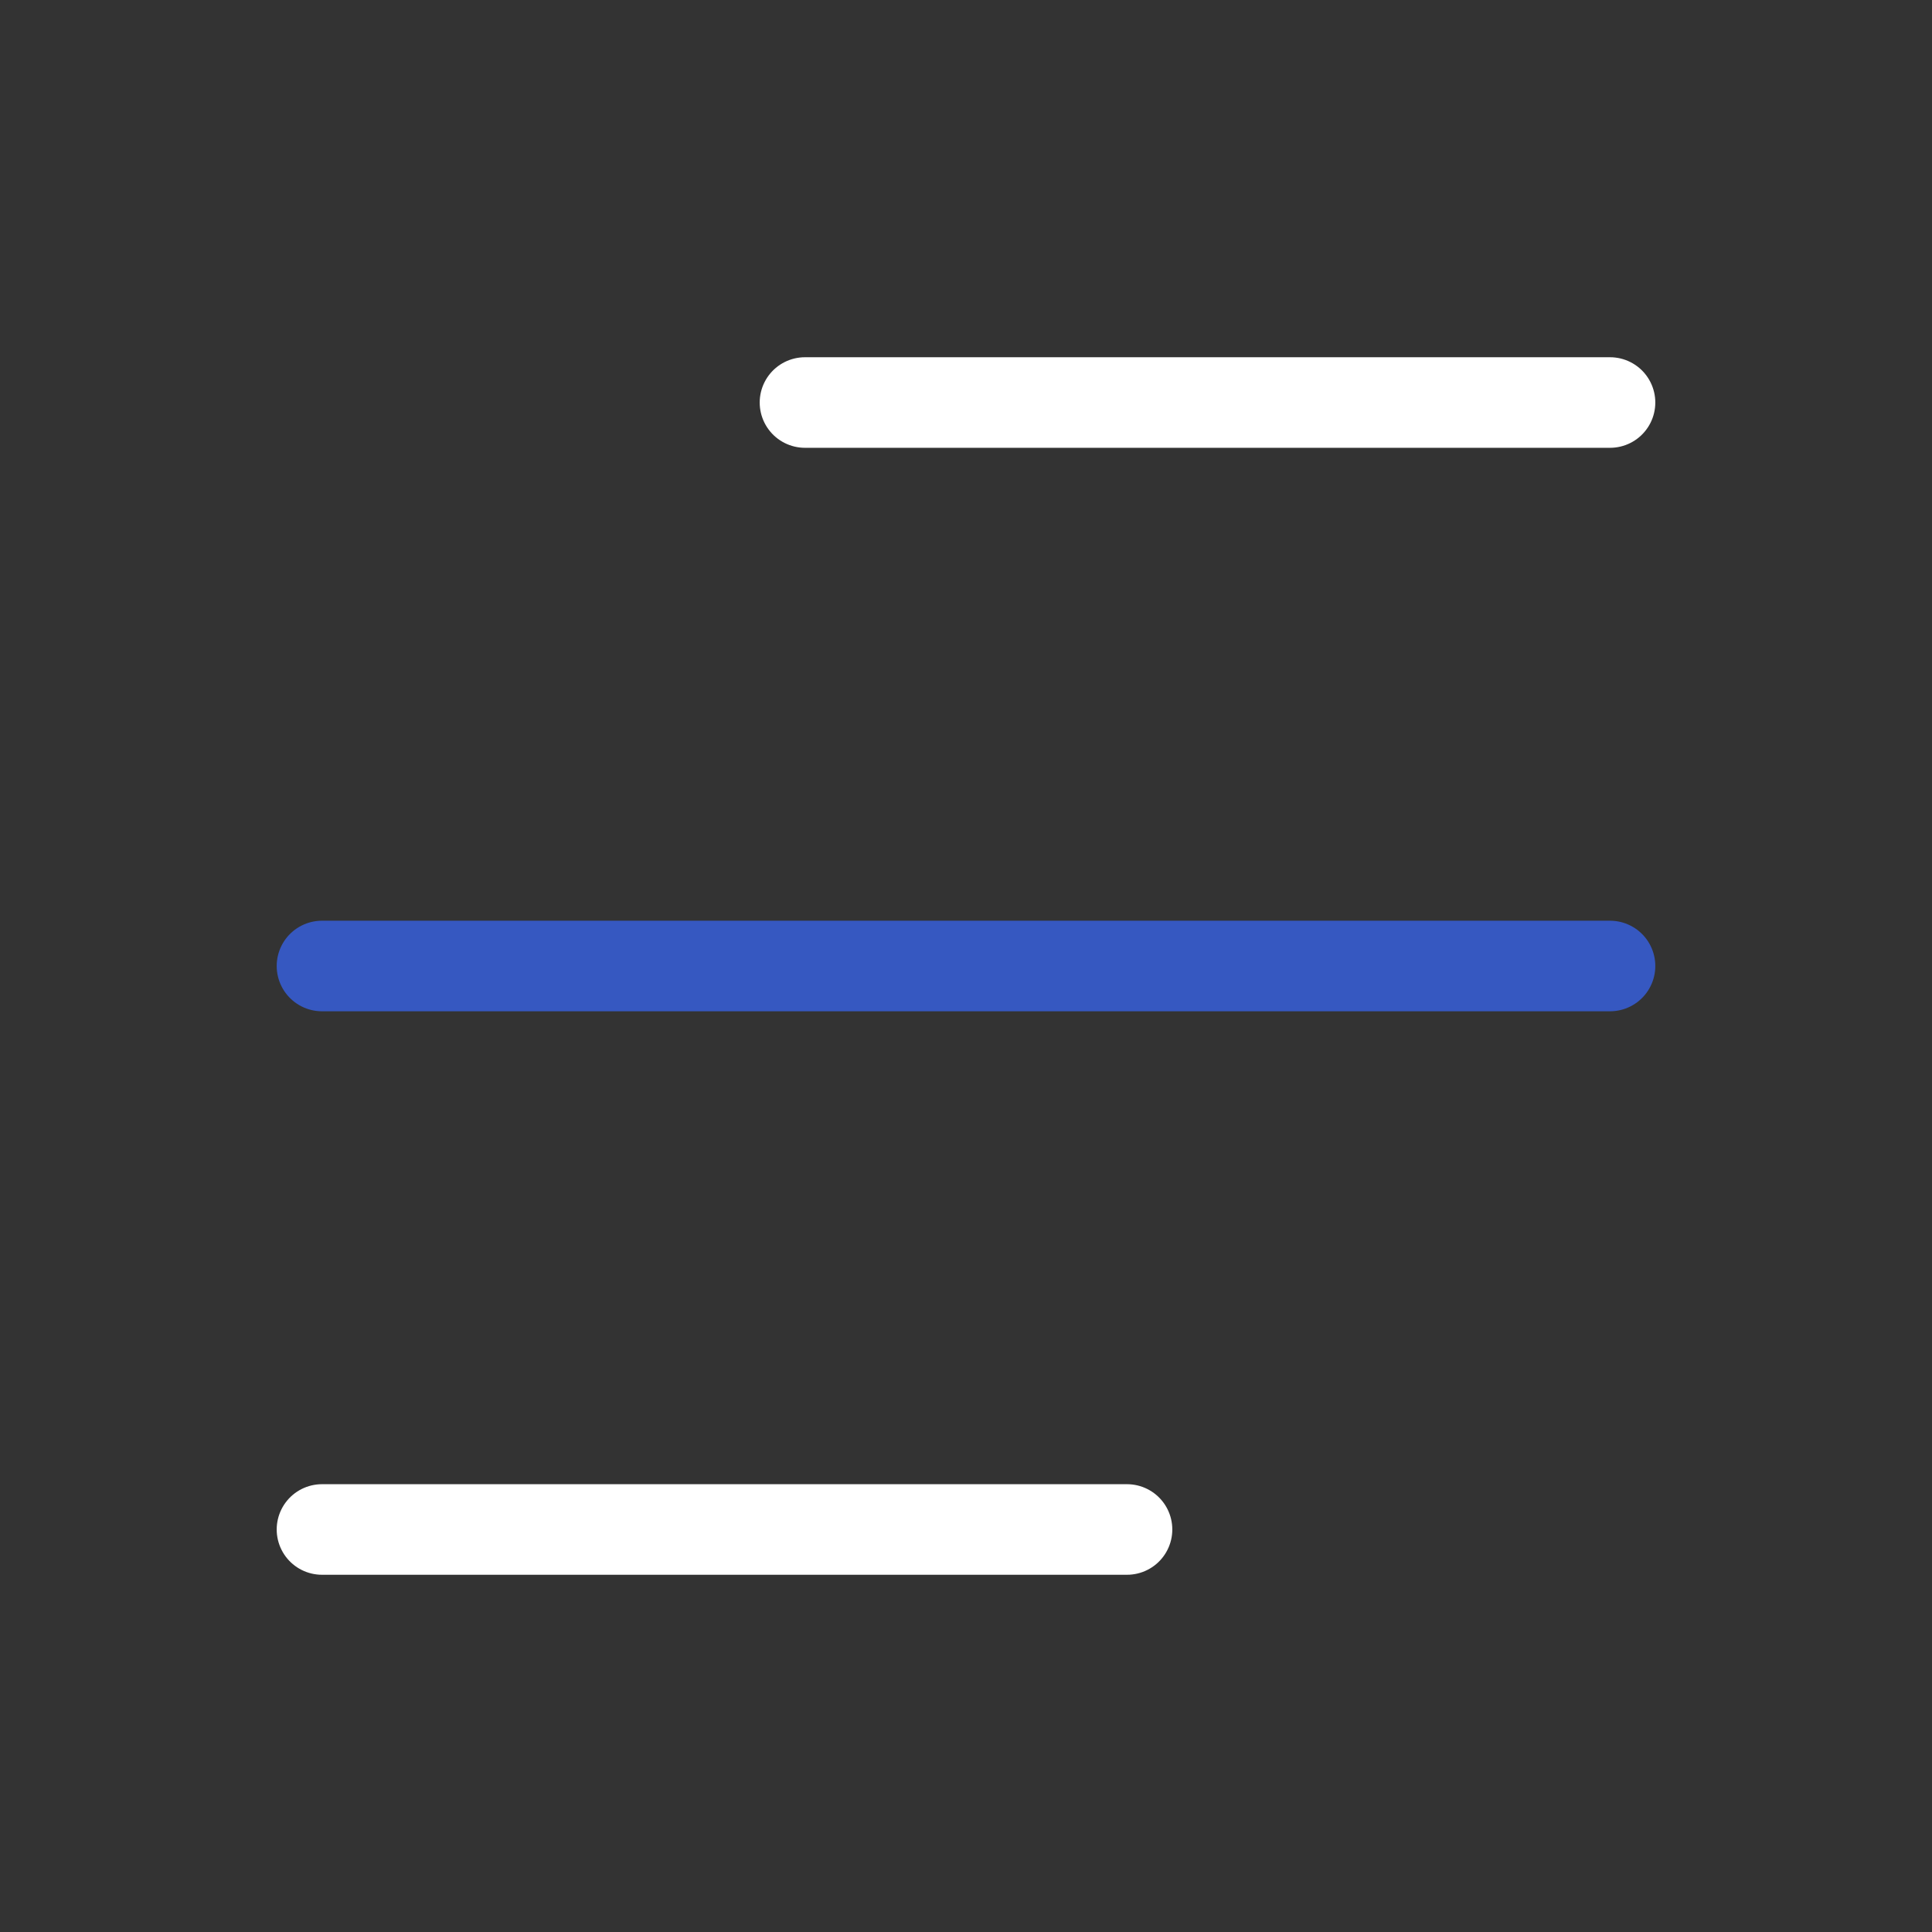 <svg width="32" height="32" viewBox="0 0 32 32" fill="none" xmlns="http://www.w3.org/2000/svg">
<rect x="0" y="0" width="32" height="32" fill="#333333" stroke="none"/>
<g id="menu-03">
<path id="Vector" d="M13.333 6.667H26.667" stroke="white" stroke-width="1.5" stroke-linecap="round" stroke-linejoin="round"/>
<path id="Vector_2" d="M5.333 16H26.667" stroke="#3658C1" stroke-width="1.5" stroke-linecap="round" stroke-linejoin="round"/>
<path id="Vector_3" d="M5.333 25.333H18.667" stroke="white" stroke-width="1.5" stroke-linecap="round" stroke-linejoin="round"/>
</g>
</svg>
